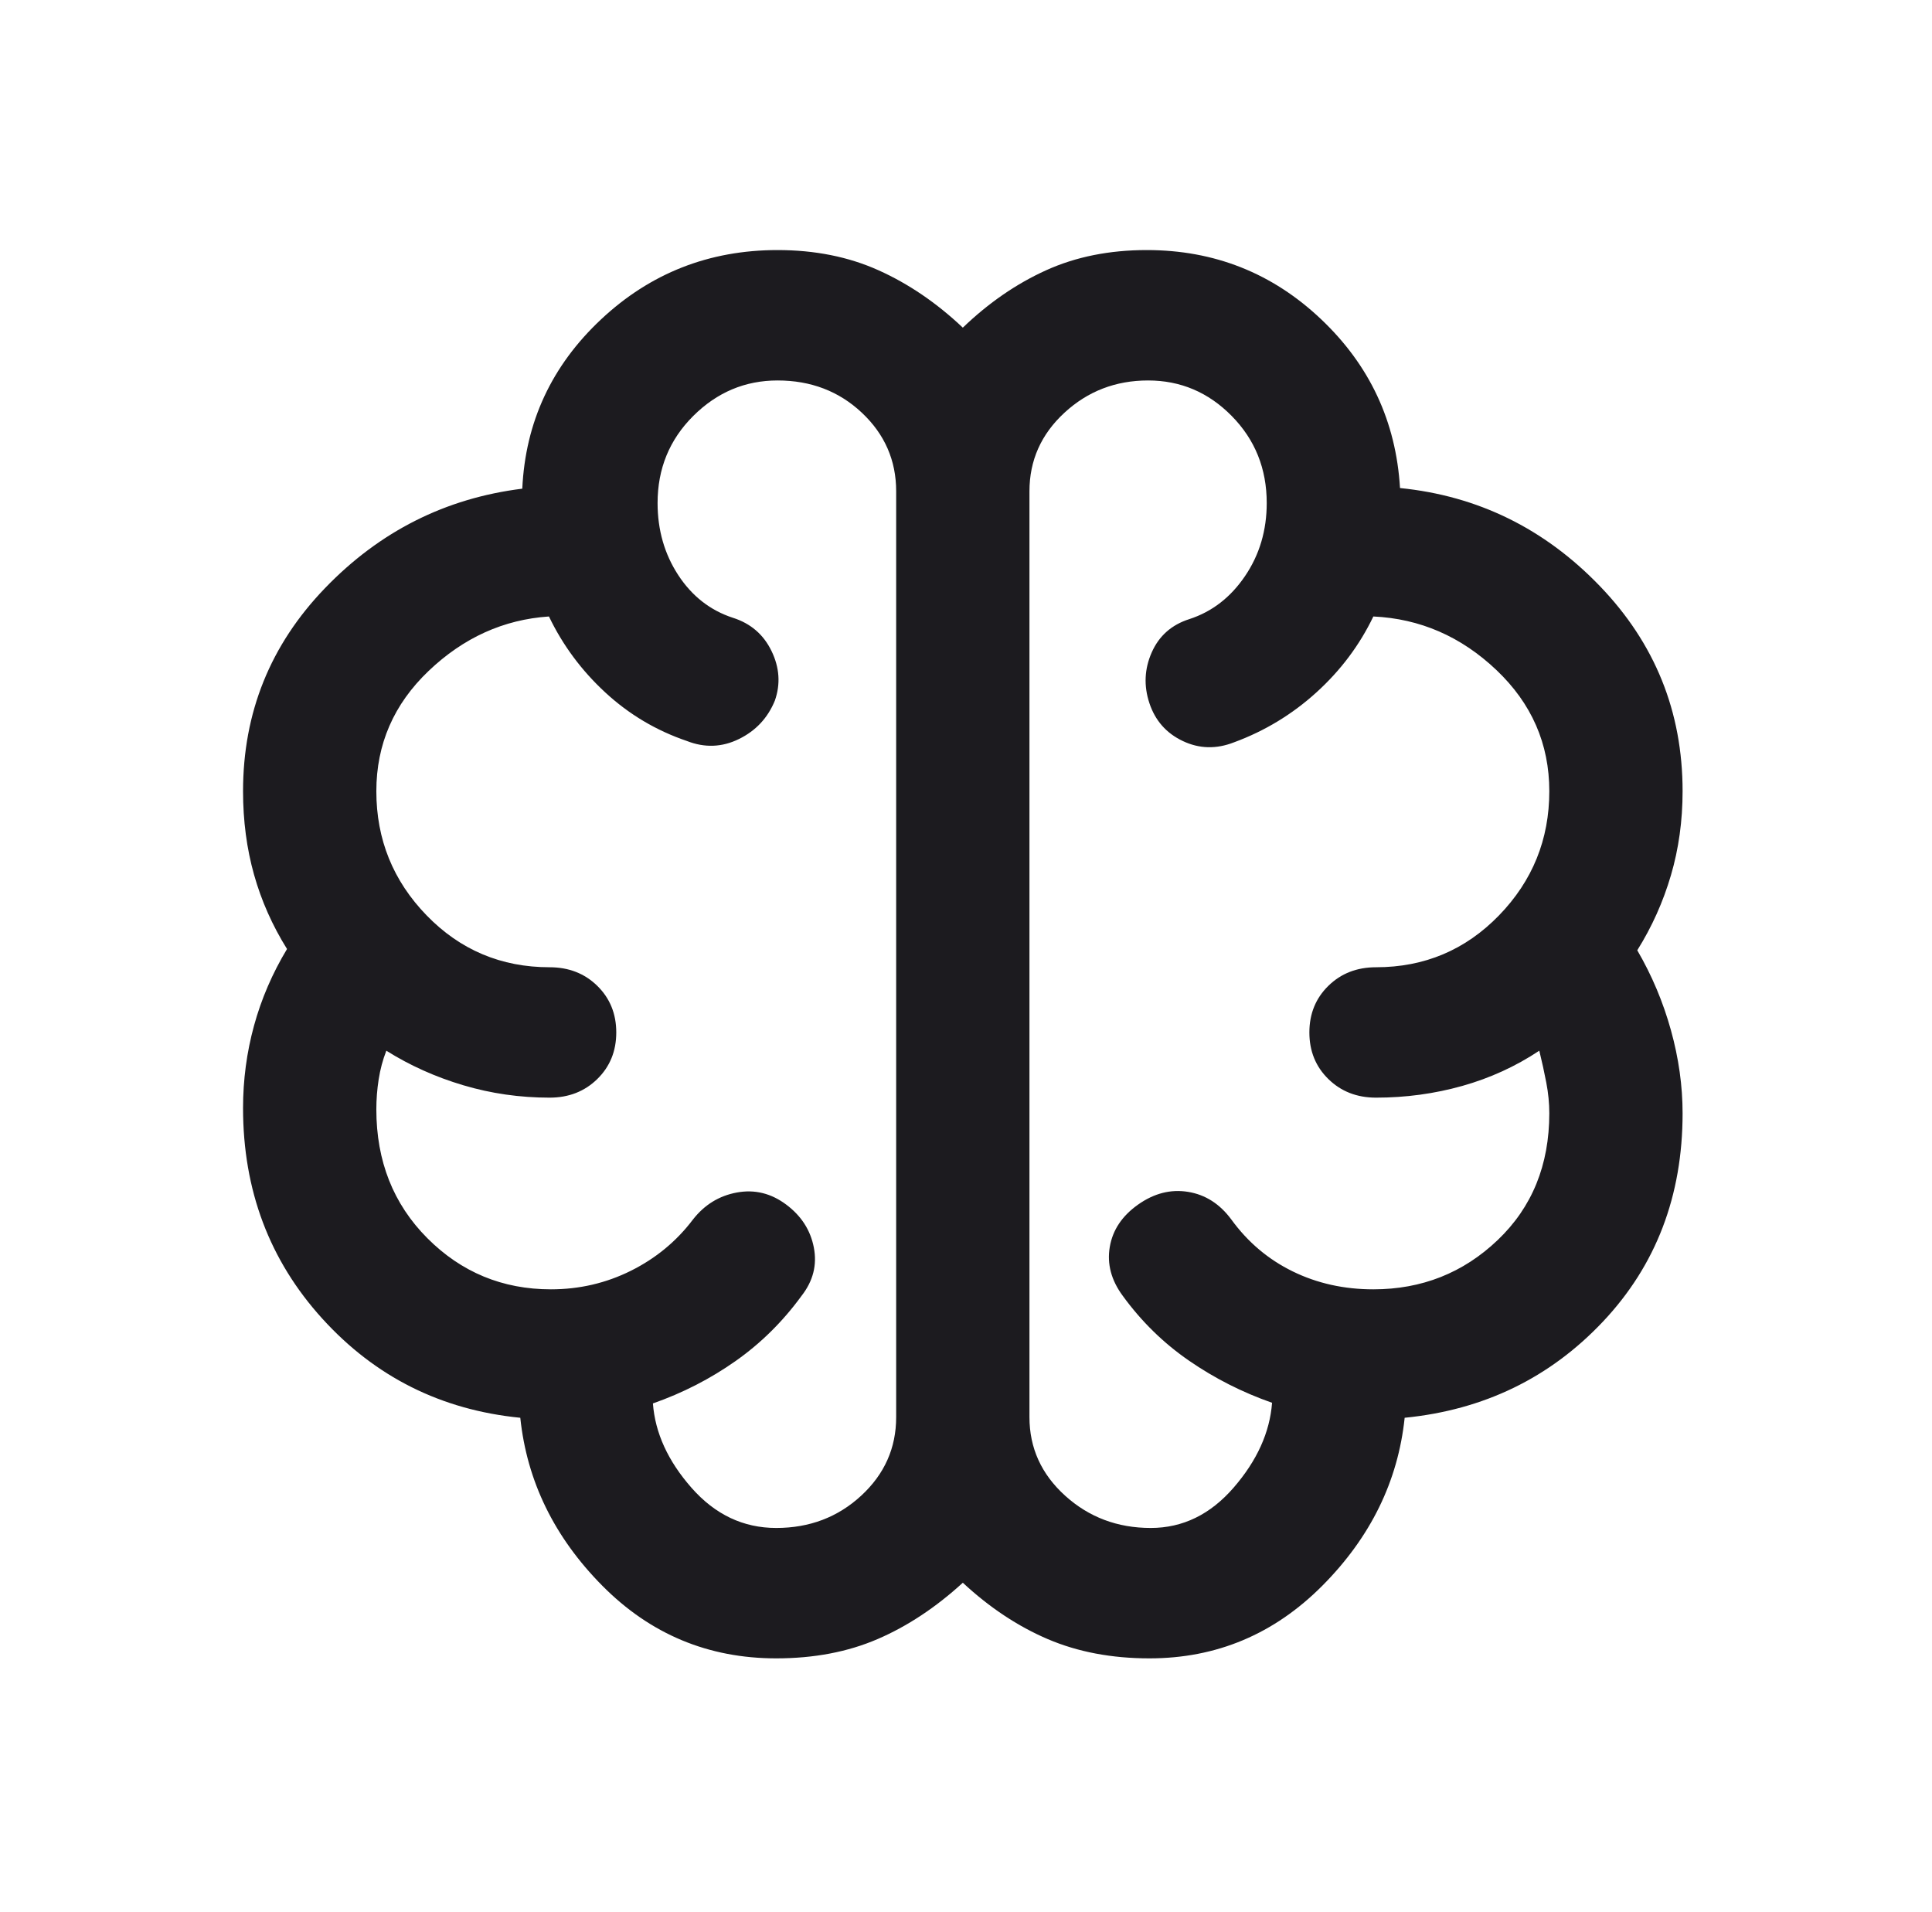 <svg xmlns="http://www.w3.org/2000/svg" width="96" height="95" viewBox="0 0 96 95" fill="none">
  <mask id="mask0_43_229" style="mask-type:alpha" maskUnits="userSpaceOnUse" x="0" y="0" width="96" height="95">
    <rect x="0.155" y="0.762" width="95.374" height="93.299" fill="#D9D9D9"/>
  </mask>
  <g mask="url(#mask0_43_229)">
    <path d="M38.569 82.399C35.191 82.399 32.31 81.195 29.926 78.787C27.542 76.379 26.184 73.598 25.853 70.445C21.923 70.056 18.645 68.415 16.017 65.521C13.39 62.627 12.077 59.139 12.077 55.057C12.077 53.653 12.259 52.287 12.623 50.959C12.987 49.631 13.534 48.362 14.262 47.153C13.534 45.986 12.987 44.755 12.623 43.459C12.259 42.164 12.077 40.782 12.077 39.313C12.077 35.404 13.434 32.04 16.15 29.222C18.865 26.403 22.133 24.756 25.952 24.281C26.107 20.977 27.409 18.175 29.86 15.875C32.31 13.575 35.236 12.425 38.636 12.425C40.49 12.425 42.162 12.759 43.653 13.429C45.143 14.098 46.539 15.049 47.842 16.28C49.122 15.049 50.502 14.098 51.981 13.429C53.46 12.759 55.127 12.425 56.982 12.425C60.337 12.425 63.224 13.569 65.641 15.858C68.059 18.148 69.367 20.945 69.566 24.249C73.429 24.638 76.735 26.258 79.484 29.108C82.233 31.959 83.607 35.361 83.607 39.313C83.607 40.782 83.414 42.175 83.027 43.492C82.641 44.809 82.084 46.051 81.355 47.217C82.084 48.47 82.641 49.793 83.027 51.186C83.414 52.579 83.607 53.956 83.607 55.316C83.607 59.42 82.288 62.87 79.65 65.667C77.011 68.463 73.727 70.056 69.797 70.445C69.466 73.598 68.103 76.379 65.708 78.787C63.312 81.195 60.448 82.399 57.114 82.399C55.238 82.399 53.554 82.08 52.064 81.443C50.574 80.806 49.166 79.872 47.842 78.641C46.495 79.872 45.082 80.806 43.603 81.443C42.124 82.08 40.446 82.399 38.569 82.399ZM51.153 24.411V70.413C51.153 71.946 51.744 73.247 52.925 74.316C54.106 75.385 55.525 75.92 57.18 75.92C58.77 75.92 60.144 75.25 61.303 73.911C62.462 72.572 63.097 71.168 63.208 69.7C61.728 69.181 60.354 68.485 59.085 67.61C57.815 66.736 56.717 65.661 55.79 64.387C55.216 63.61 55 62.8 55.144 61.957C55.287 61.115 55.757 60.413 56.551 59.852C57.346 59.29 58.174 59.08 59.035 59.22C59.896 59.36 60.613 59.819 61.187 60.597C62.004 61.72 63.02 62.578 64.234 63.172C65.448 63.766 66.784 64.063 68.241 64.063C70.647 64.063 72.706 63.248 74.417 61.617C76.128 59.987 76.984 57.886 76.984 55.316C76.984 54.82 76.934 54.312 76.835 53.794C76.735 53.275 76.62 52.746 76.487 52.206C75.317 52.984 74.042 53.567 72.662 53.956C71.282 54.344 69.853 54.539 68.374 54.539C67.424 54.539 66.635 54.231 66.006 53.615C65.377 53 65.062 52.228 65.062 51.299C65.062 50.371 65.377 49.599 66.006 48.983C66.635 48.367 67.424 48.06 68.374 48.06C70.78 48.06 72.817 47.201 74.484 45.484C76.15 43.767 76.984 41.71 76.984 39.313C76.984 36.959 76.106 34.95 74.351 33.287C72.596 31.624 70.559 30.739 68.241 30.631C67.557 32.056 66.613 33.314 65.41 34.405C64.207 35.496 62.843 36.322 61.32 36.883C60.437 37.229 59.587 37.207 58.77 36.818C57.953 36.43 57.401 35.803 57.114 34.94C56.827 34.076 56.866 33.233 57.23 32.413C57.594 31.592 58.218 31.041 59.101 30.761C60.227 30.393 61.149 29.681 61.866 28.622C62.584 27.564 62.943 26.355 62.943 24.994C62.943 23.288 62.363 21.846 61.204 20.669C60.045 19.492 58.66 18.904 57.048 18.904C55.436 18.904 54.051 19.438 52.892 20.507C51.733 21.576 51.153 22.878 51.153 24.411ZM44.53 70.413V24.411C44.53 22.878 43.962 21.576 42.825 20.507C41.688 19.438 40.291 18.904 38.636 18.904C37.024 18.904 35.627 19.492 34.446 20.669C33.265 21.846 32.675 23.288 32.675 24.994C32.675 26.333 33.017 27.526 33.701 28.574C34.386 29.621 35.291 30.328 36.417 30.696C37.3 30.976 37.94 31.527 38.337 32.348C38.735 33.169 38.79 33.989 38.503 34.81C38.15 35.674 37.554 36.311 36.715 36.721C35.876 37.132 35.015 37.164 34.132 36.818C32.608 36.3 31.256 35.496 30.075 34.405C28.894 33.314 27.961 32.056 27.277 30.631C25.025 30.782 23.032 31.684 21.299 33.336C19.566 34.988 18.7 36.98 18.7 39.313C18.7 41.71 19.533 43.767 21.2 45.484C22.867 47.201 24.904 48.06 27.31 48.06C28.259 48.06 29.049 48.367 29.678 48.983C30.307 49.599 30.622 50.371 30.622 51.299C30.622 52.228 30.307 53 29.678 53.615C29.049 54.231 28.259 54.539 27.31 54.539C25.831 54.539 24.401 54.334 23.021 53.923C21.642 53.513 20.367 52.941 19.197 52.206C19.02 52.66 18.893 53.135 18.816 53.632C18.738 54.129 18.7 54.625 18.7 55.122C18.7 57.692 19.544 59.825 21.233 61.52C22.922 63.215 24.97 64.063 27.376 64.063C28.789 64.063 30.114 63.755 31.35 63.14C32.586 62.524 33.613 61.677 34.43 60.597C35.004 59.862 35.732 59.414 36.615 59.252C37.499 59.09 38.315 59.29 39.066 59.852C39.817 60.413 40.275 61.126 40.44 61.99C40.606 62.854 40.402 63.653 39.828 64.387C38.9 65.661 37.808 66.741 36.549 67.627C35.291 68.512 33.922 69.214 32.443 69.732C32.553 71.201 33.194 72.599 34.364 73.928C35.534 75.256 36.936 75.92 38.569 75.92C40.225 75.92 41.633 75.385 42.792 74.316C43.951 73.247 44.53 71.946 44.53 70.413Z" fill="#1C1B1F"/>
  </g>
</svg>